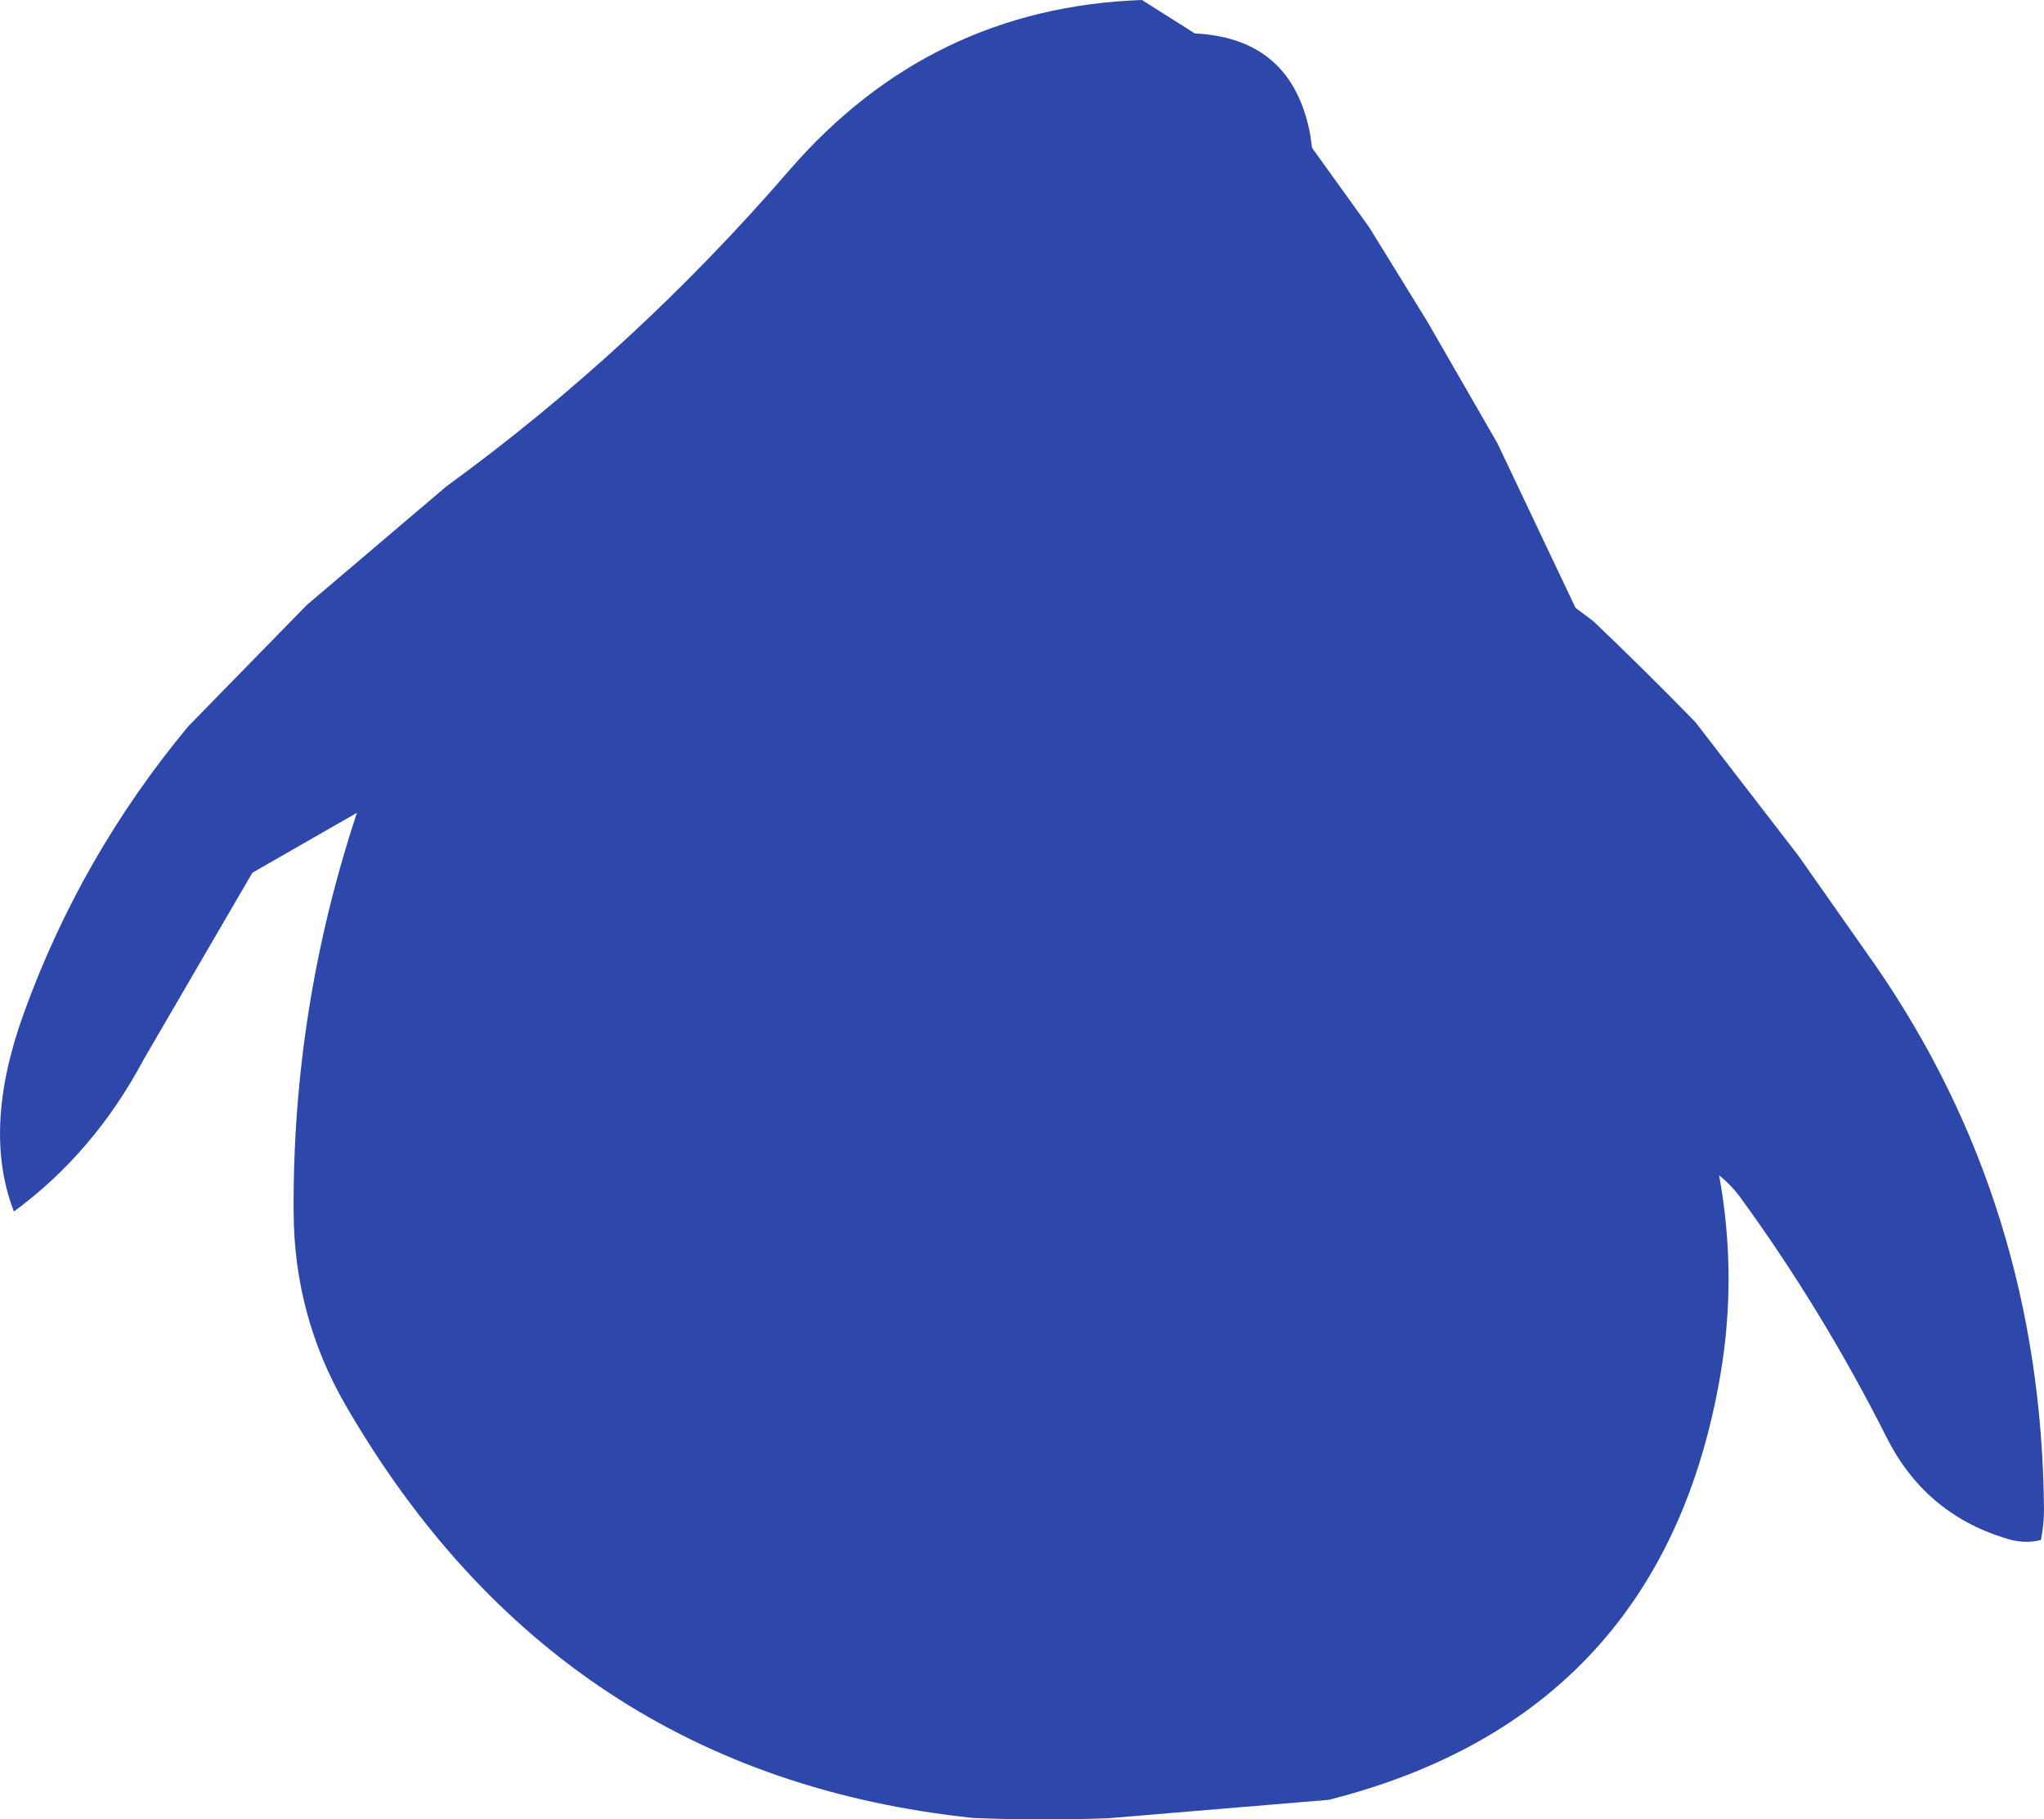 <?xml version="1.0" encoding="UTF-8" standalone="no"?>
<svg xmlns:ffdec="https://www.free-decompiler.com/flash" xmlns:xlink="http://www.w3.org/1999/xlink" ffdec:objectType="shape" height="326.25px" width="366.5px" xmlns="http://www.w3.org/2000/svg">
  <g transform="matrix(1.0, 0.0, 0.0, 1.0, 179.25, 154.75)">
    <path d="M35.0 -148.75 Q52.5 -147.9 55.7 -130.5 L56.0 -128.25 66.25 -114.0 76.7 -97.05 89.25 -75.25 103.25 -45.75 106.4 -43.4 Q115.75 -34.5 124.75 -25.25 L143.25 -1.25 157.05 18.4 Q186.8 61.5 187.25 115.95 187.25 118.65 186.7 121.4 183.65 122.2 180.2 121.05 165.85 116.6 159.0 102.95 147.5 80.15 132.75 59.9 131.15 57.75 129.0 56.0 132.25 73.9 129.25 91.65 118.85 152.85 59.0 168.0 L19.45 171.3 Q7.35 171.75 -4.75 171.25 -79.0 163.45 -117.3 97.2 -126.5 81.25 -126.6 62.7 -126.85 26.05 -115.25 -9.0 L-134.0 1.75 -153.5 35.25 Q-162.35 51.9 -176.75 62.5 -182.5 47.75 -175.0 27.0 -164.8 -1.25 -145.5 -24.5 L-124.25 -46.25 -99.25 -67.5 Q-65.5 -92.05 -37.65 -124.3 -12.4 -153.4 25.5 -154.75 L35.0 -148.75" fill="#2e47aa" fill-rule="evenodd" stroke="none"/>
  </g>
</svg>
